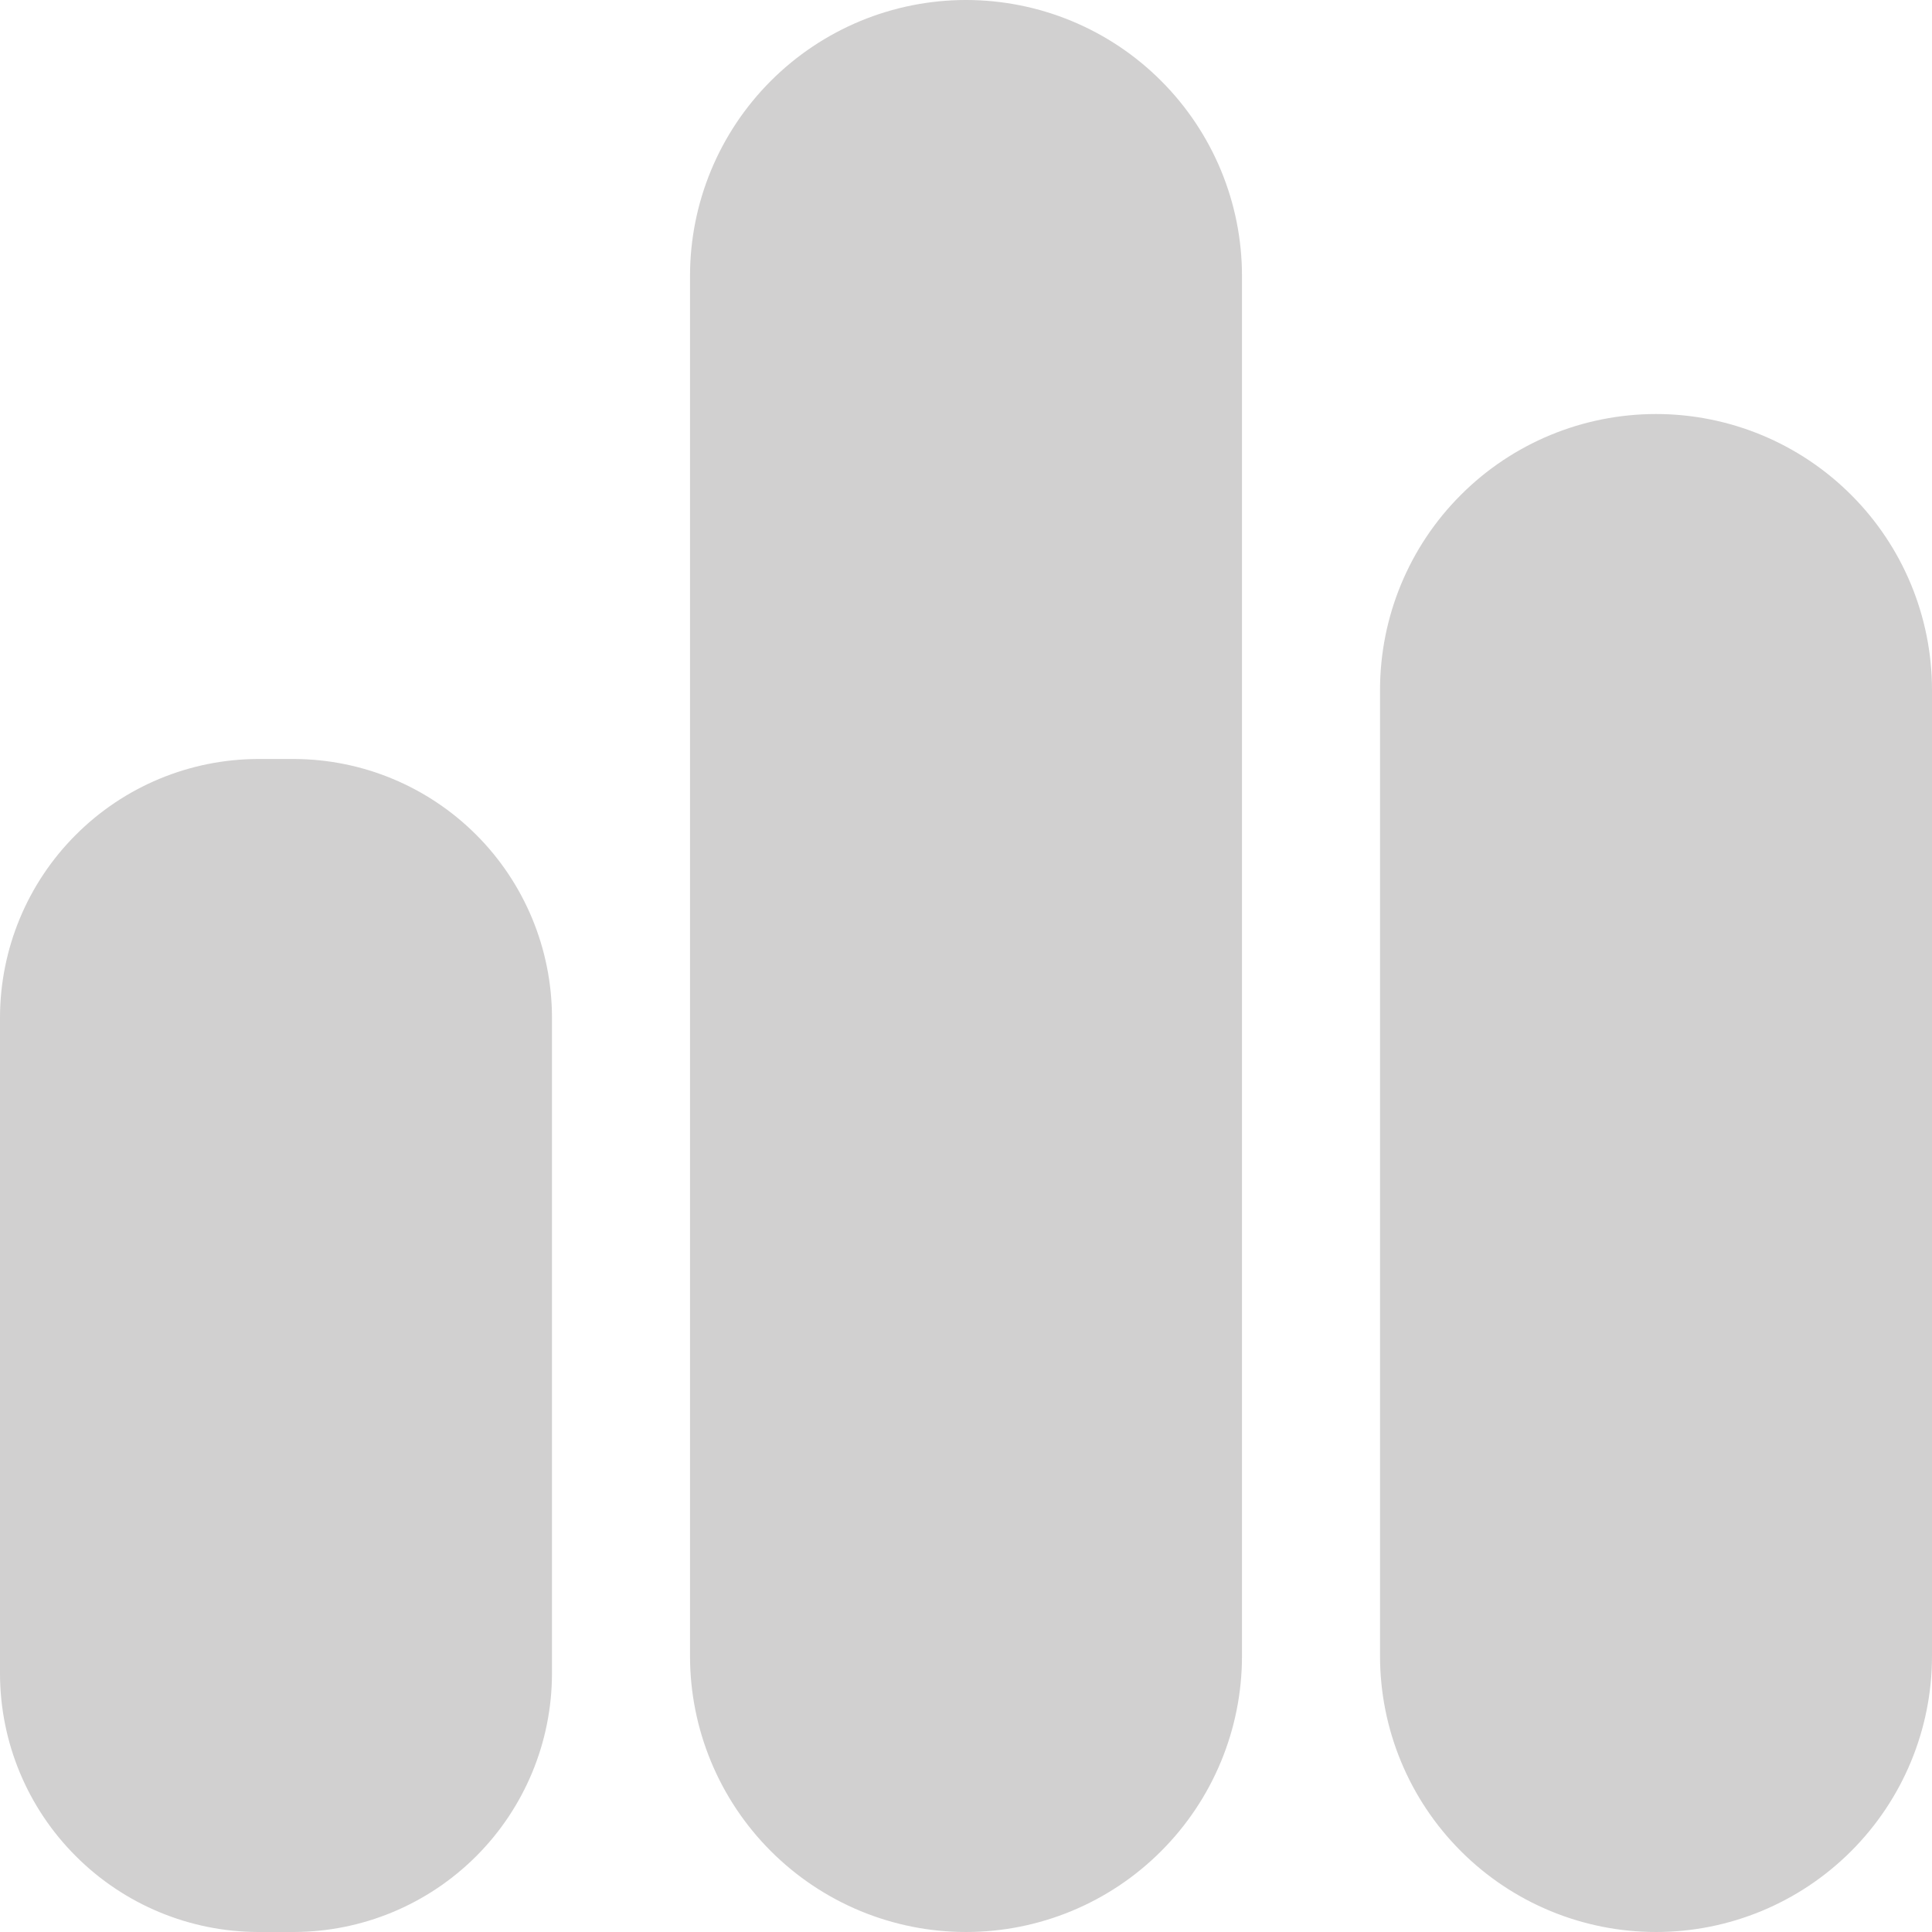 <svg width="20" height="20" viewBox="0 0 20 20" fill="none" xmlns="http://www.w3.org/2000/svg">
<path d="M5.714 10.529V17.329C5.712 18.037 5.43 18.715 4.93 19.215C4.429 19.716 3.751 19.998 3.043 20H2.671C1.964 19.998 1.285 19.716 0.785 19.215C0.284 18.715 0.002 18.037 0 17.329V10.529C0.002 9.821 0.284 9.142 0.785 8.642C1.285 8.141 1.964 7.859 2.671 7.857H3.043C3.751 7.859 4.429 8.141 4.93 8.642C5.43 9.142 5.712 9.821 5.714 10.529ZM10 0C9.242 0 8.516 0.301 7.98 0.837C7.444 1.373 7.143 2.099 7.143 2.857V17.143C7.143 17.901 7.444 18.627 7.98 19.163C8.516 19.699 9.242 20 10 20C10.758 20 11.485 19.699 12.02 19.163C12.556 18.627 12.857 17.901 12.857 17.143V2.857C12.857 2.099 12.556 1.373 12.02 0.837C11.485 0.301 10.758 0 10 0ZM17.143 4.286C16.385 4.286 15.658 4.587 15.123 5.123C14.587 5.658 14.286 6.385 14.286 7.143V17.143C14.286 17.901 14.587 18.627 15.123 19.163C15.658 19.699 16.385 20 17.143 20C17.901 20 18.627 19.699 19.163 19.163C19.699 18.627 20 17.901 20 17.143V7.143C20 6.385 19.699 5.658 19.163 5.123C18.627 4.587 17.901 4.286 17.143 4.286Z" fill="#C5C4C4" fill-opacity="0.79"/>
</svg>
